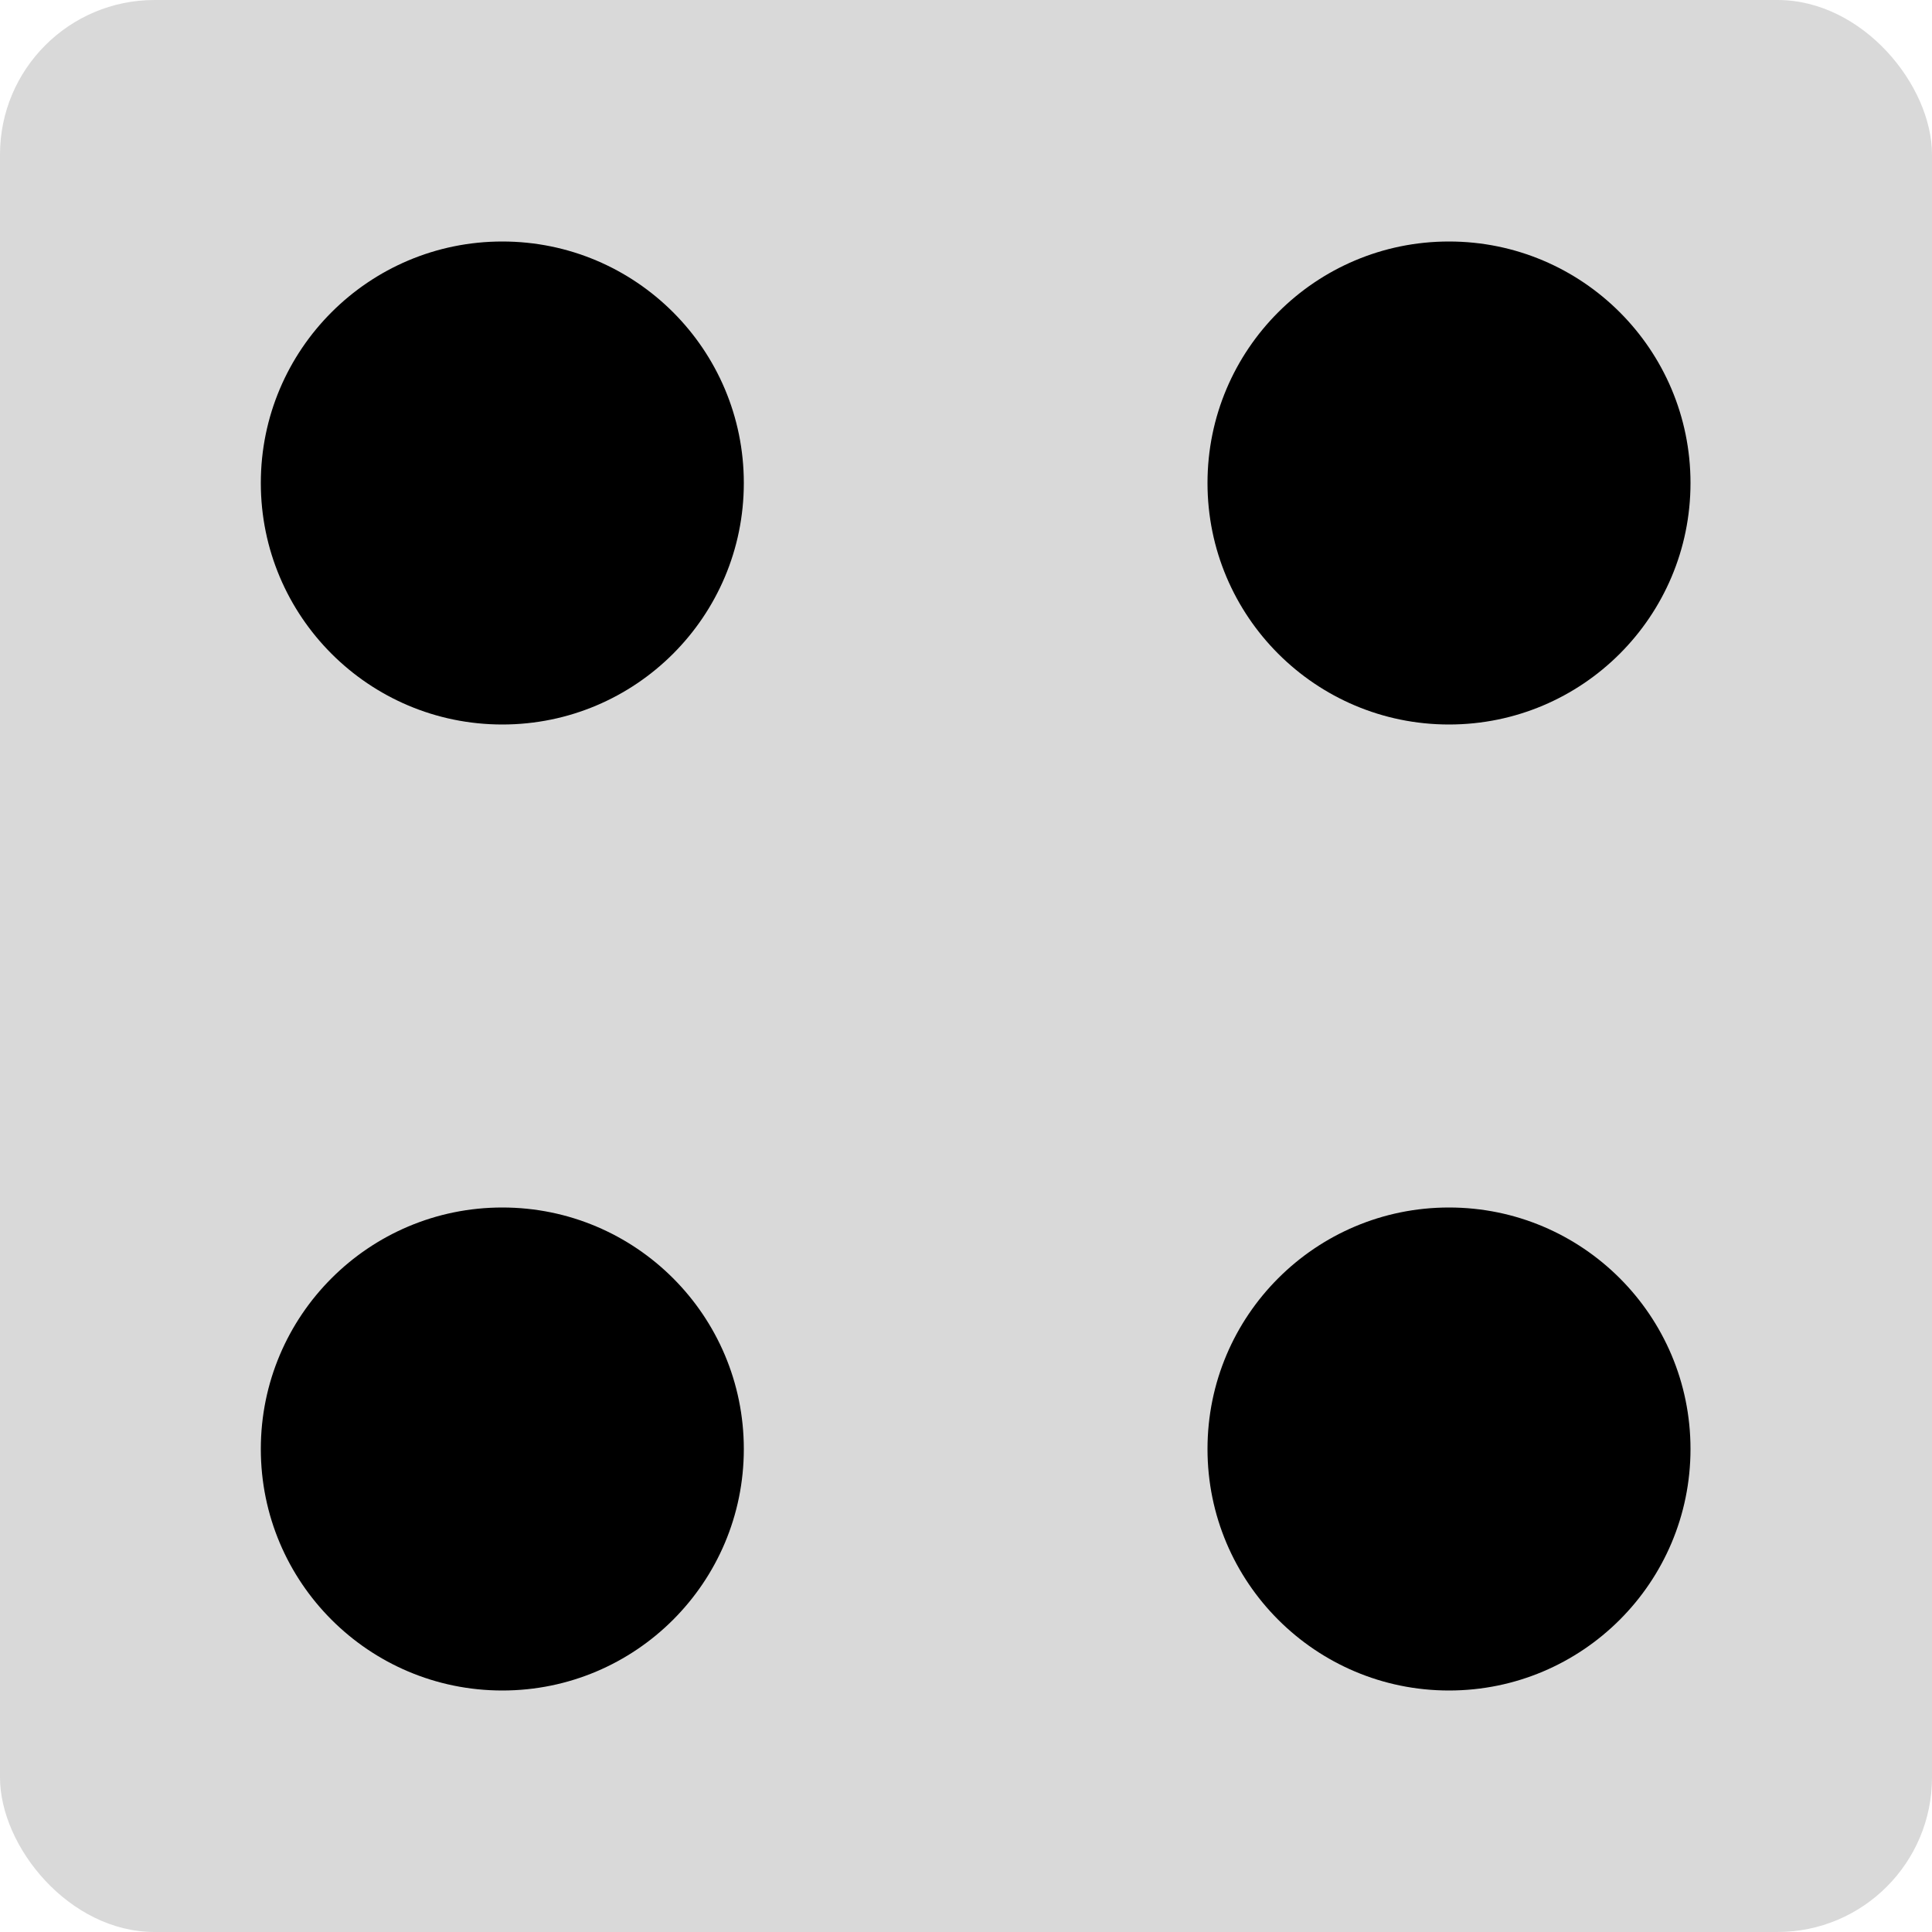 <svg width="200" height="200" viewBox="0 0 200 200" fill="none" xmlns="http://www.w3.org/2000/svg">
<rect width="200" height="200" rx="16" fill="#D9D9D9"/>
<circle cx="150" cy="150" r="25" fill="black"/>
<circle cx="52" cy="150" r="25" fill="black"/>
<circle cx="52" cy="50" r="25" fill="black"/>
<circle cx="150" cy="50" r="25" fill="black"/>
</svg>

